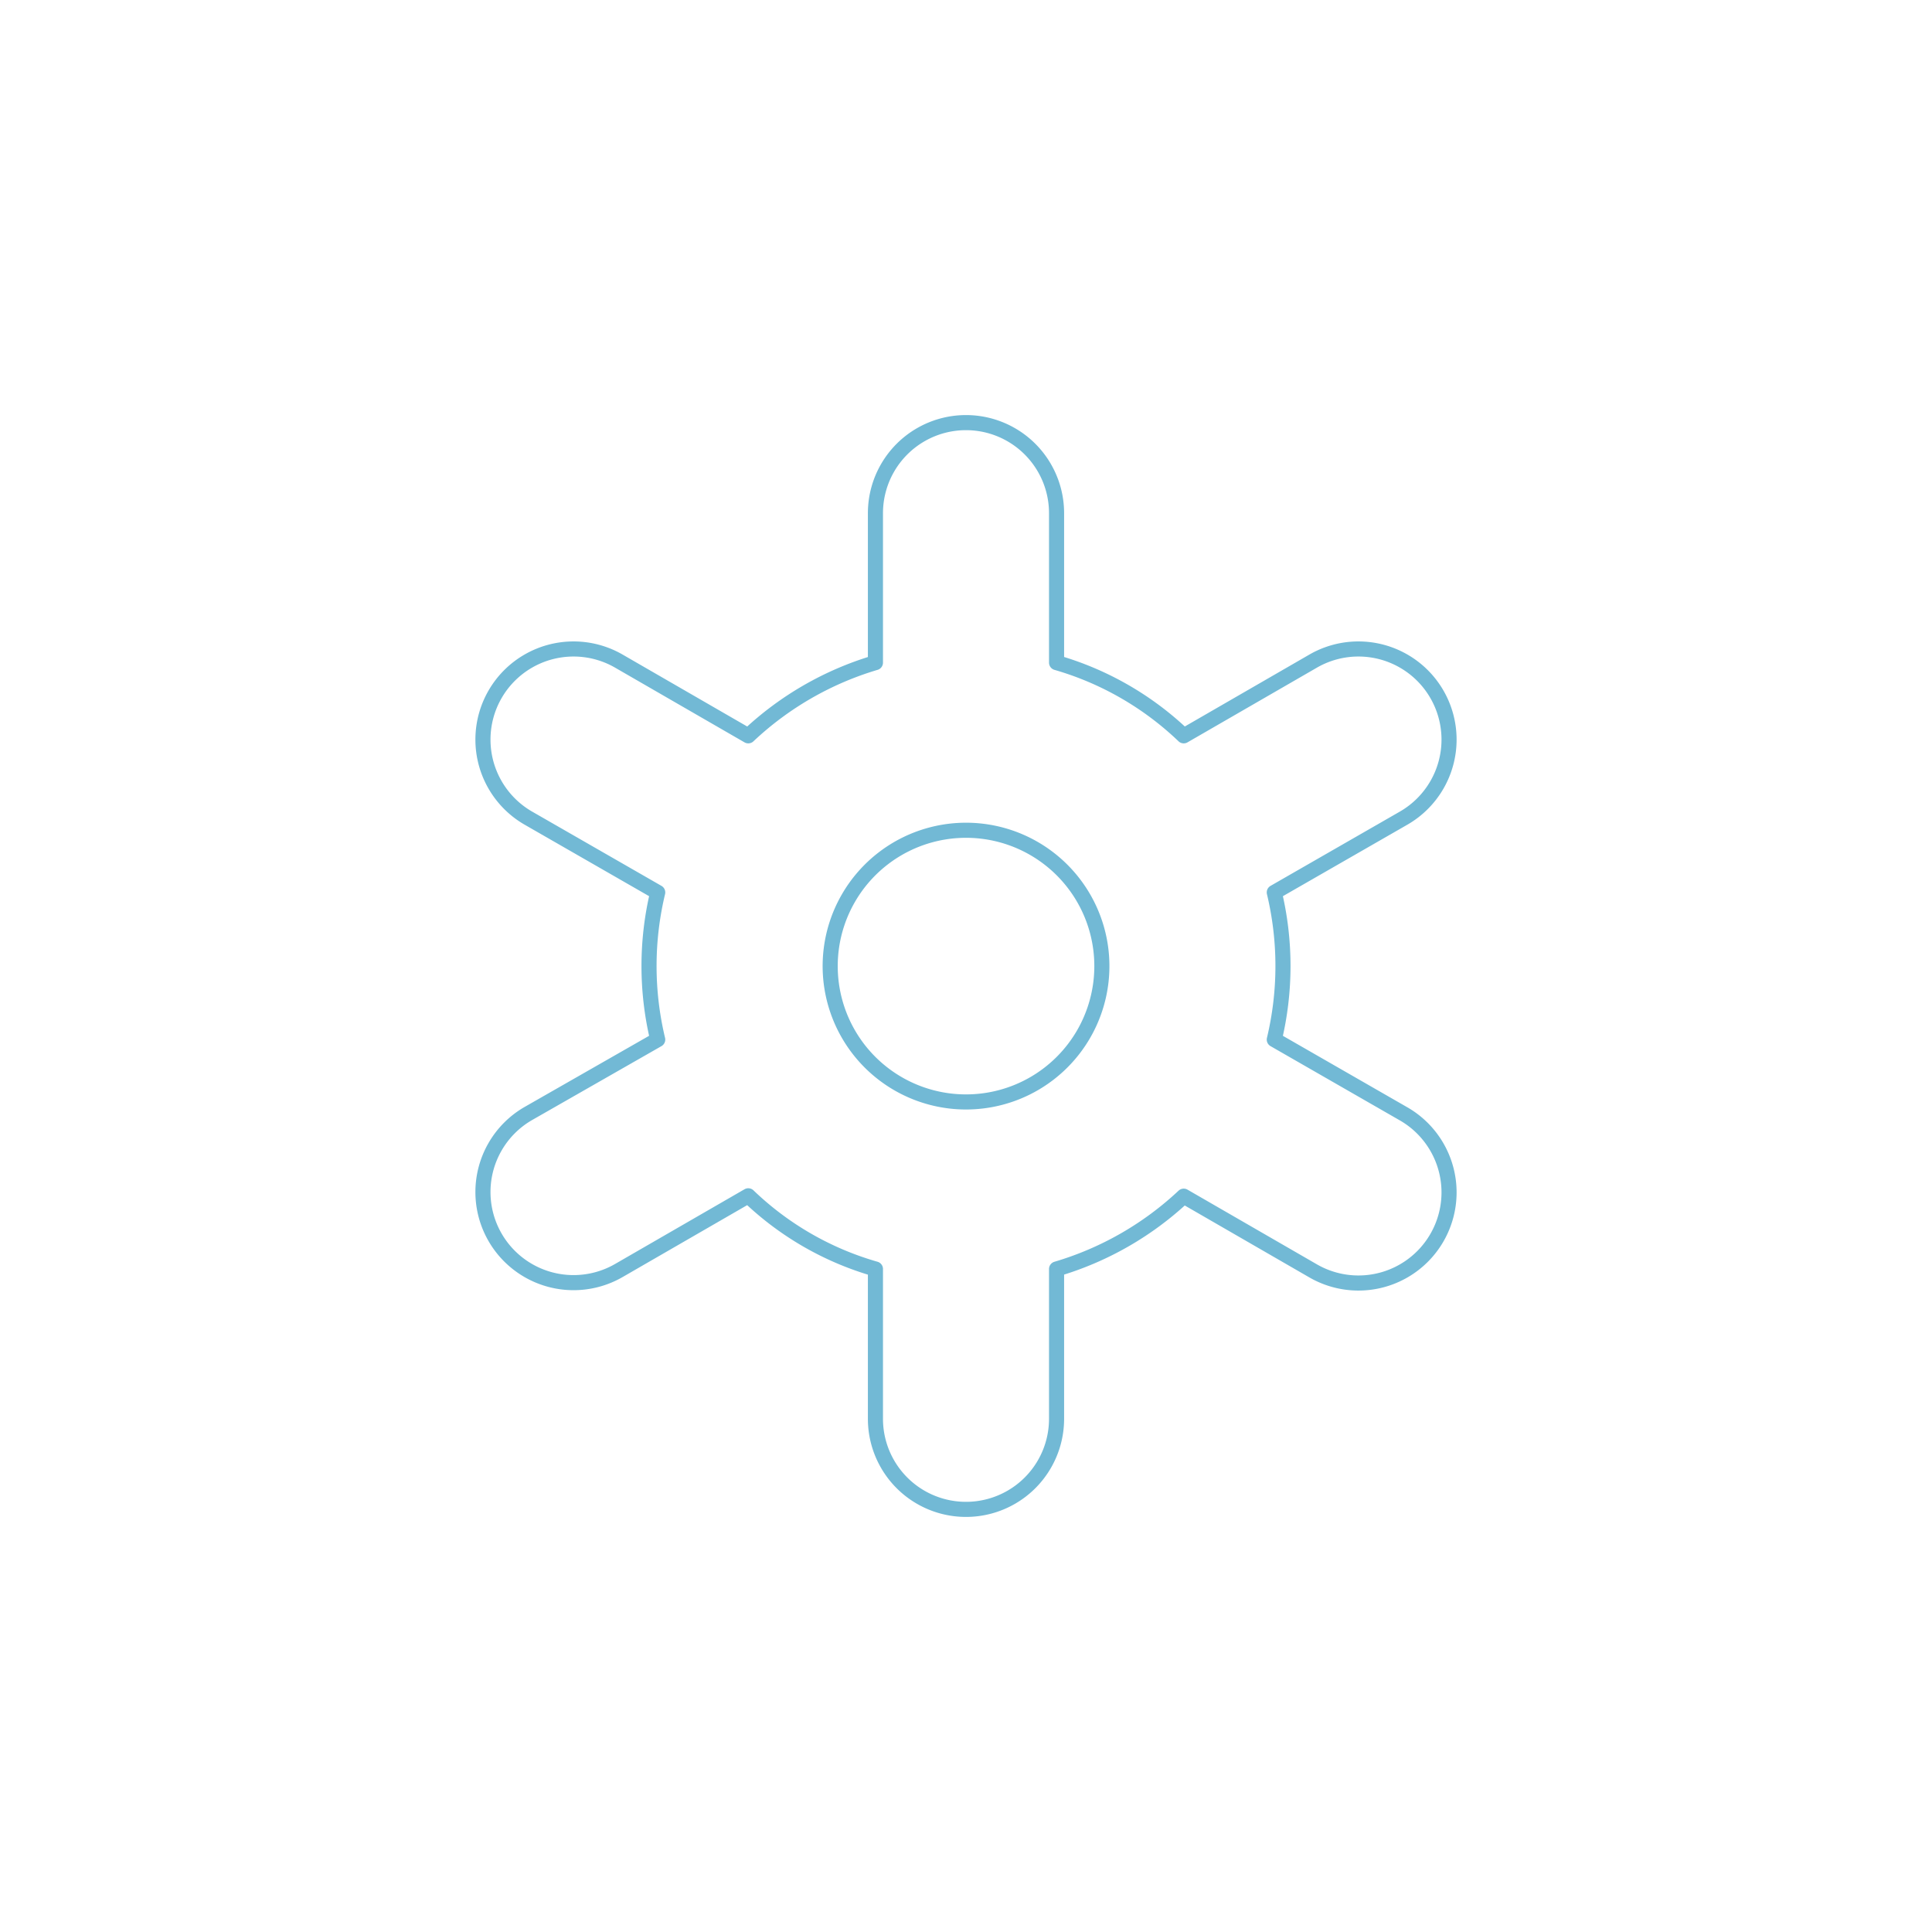 <svg xmlns="http://www.w3.org/2000/svg" width="3em" height="3em" viewBox="0 0 512 512"><defs><linearGradient id="" x1="192" x2="320" y1="145.2" y2="366.8" gradientUnits="userSpaceOnUse"><stop offset="0" stop-color="#86c3db"/><stop offset=".5" stop-color="#86c3db"/><stop offset="1" stop-color="#5eafcf"/></linearGradient></defs><path fill="url(#)" stroke="#72b9d5" stroke-linecap="round" stroke-linejoin="round" stroke-width="4" d="m372 295.2l-34.3-19.7a83.8 83.8 0 0 0 0-39l34.3-19.7a24 24 0 1 0-24-41.6L313.7 195a81.4 81.4 0 0 0-33.7-19.4V136a24 24 0 0 0-48 0v39.6a84 84 0 0 0-33.7 19.4L164 175.2a24 24 0 1 0-24 41.6l34.3 19.7a83.8 83.8 0 0 0 0 39L140 295.1a24 24 0 1 0 24 41.6l34.3-19.8a80.6 80.6 0 0 0 33.7 19.4V376a24 24 0 0 0 48 0v-39.7a84 84 0 0 0 33.7-19.3l34.3 19.8a24 24 0 1 0 24-41.6Zm-134-8a36 36 0 1 1 49.2-13.2a36 36 0 0 1-49.2 13.2Z"><animateTransform attributeName="transform" calcMode="spline" dur="6s" keySplines=".42, 0, .58, 1; .42, 0, .58, 1; .42, 0, .58, 1; .42, 0, .58, 1" repeatCount="indefinite" type="scale" values="1 1; .9 .9; 1 1; .9 .9; 1 1"/><animateTransform additive="sum" attributeName="transform" calcMode="spline" dur="6s" keySplines=".42, 0, .58, 1; .42, 0, .58, 1; .42, 0, .58, 1; .42, 0, .58, 1" repeatCount="indefinite" type="translate" values="0 0; 25.75 25.75; 0 0; 25.75 25.75; 0 0"/><animateTransform additive="sum" attributeName="transform" calcMode="spline" dur="6s" keySplines=".42, 0, .58, 1; .42, 0, .58, 1" repeatCount="indefinite" type="rotate" values="-6 256 256; 6 256 256; -6 256 256"/></path></svg>